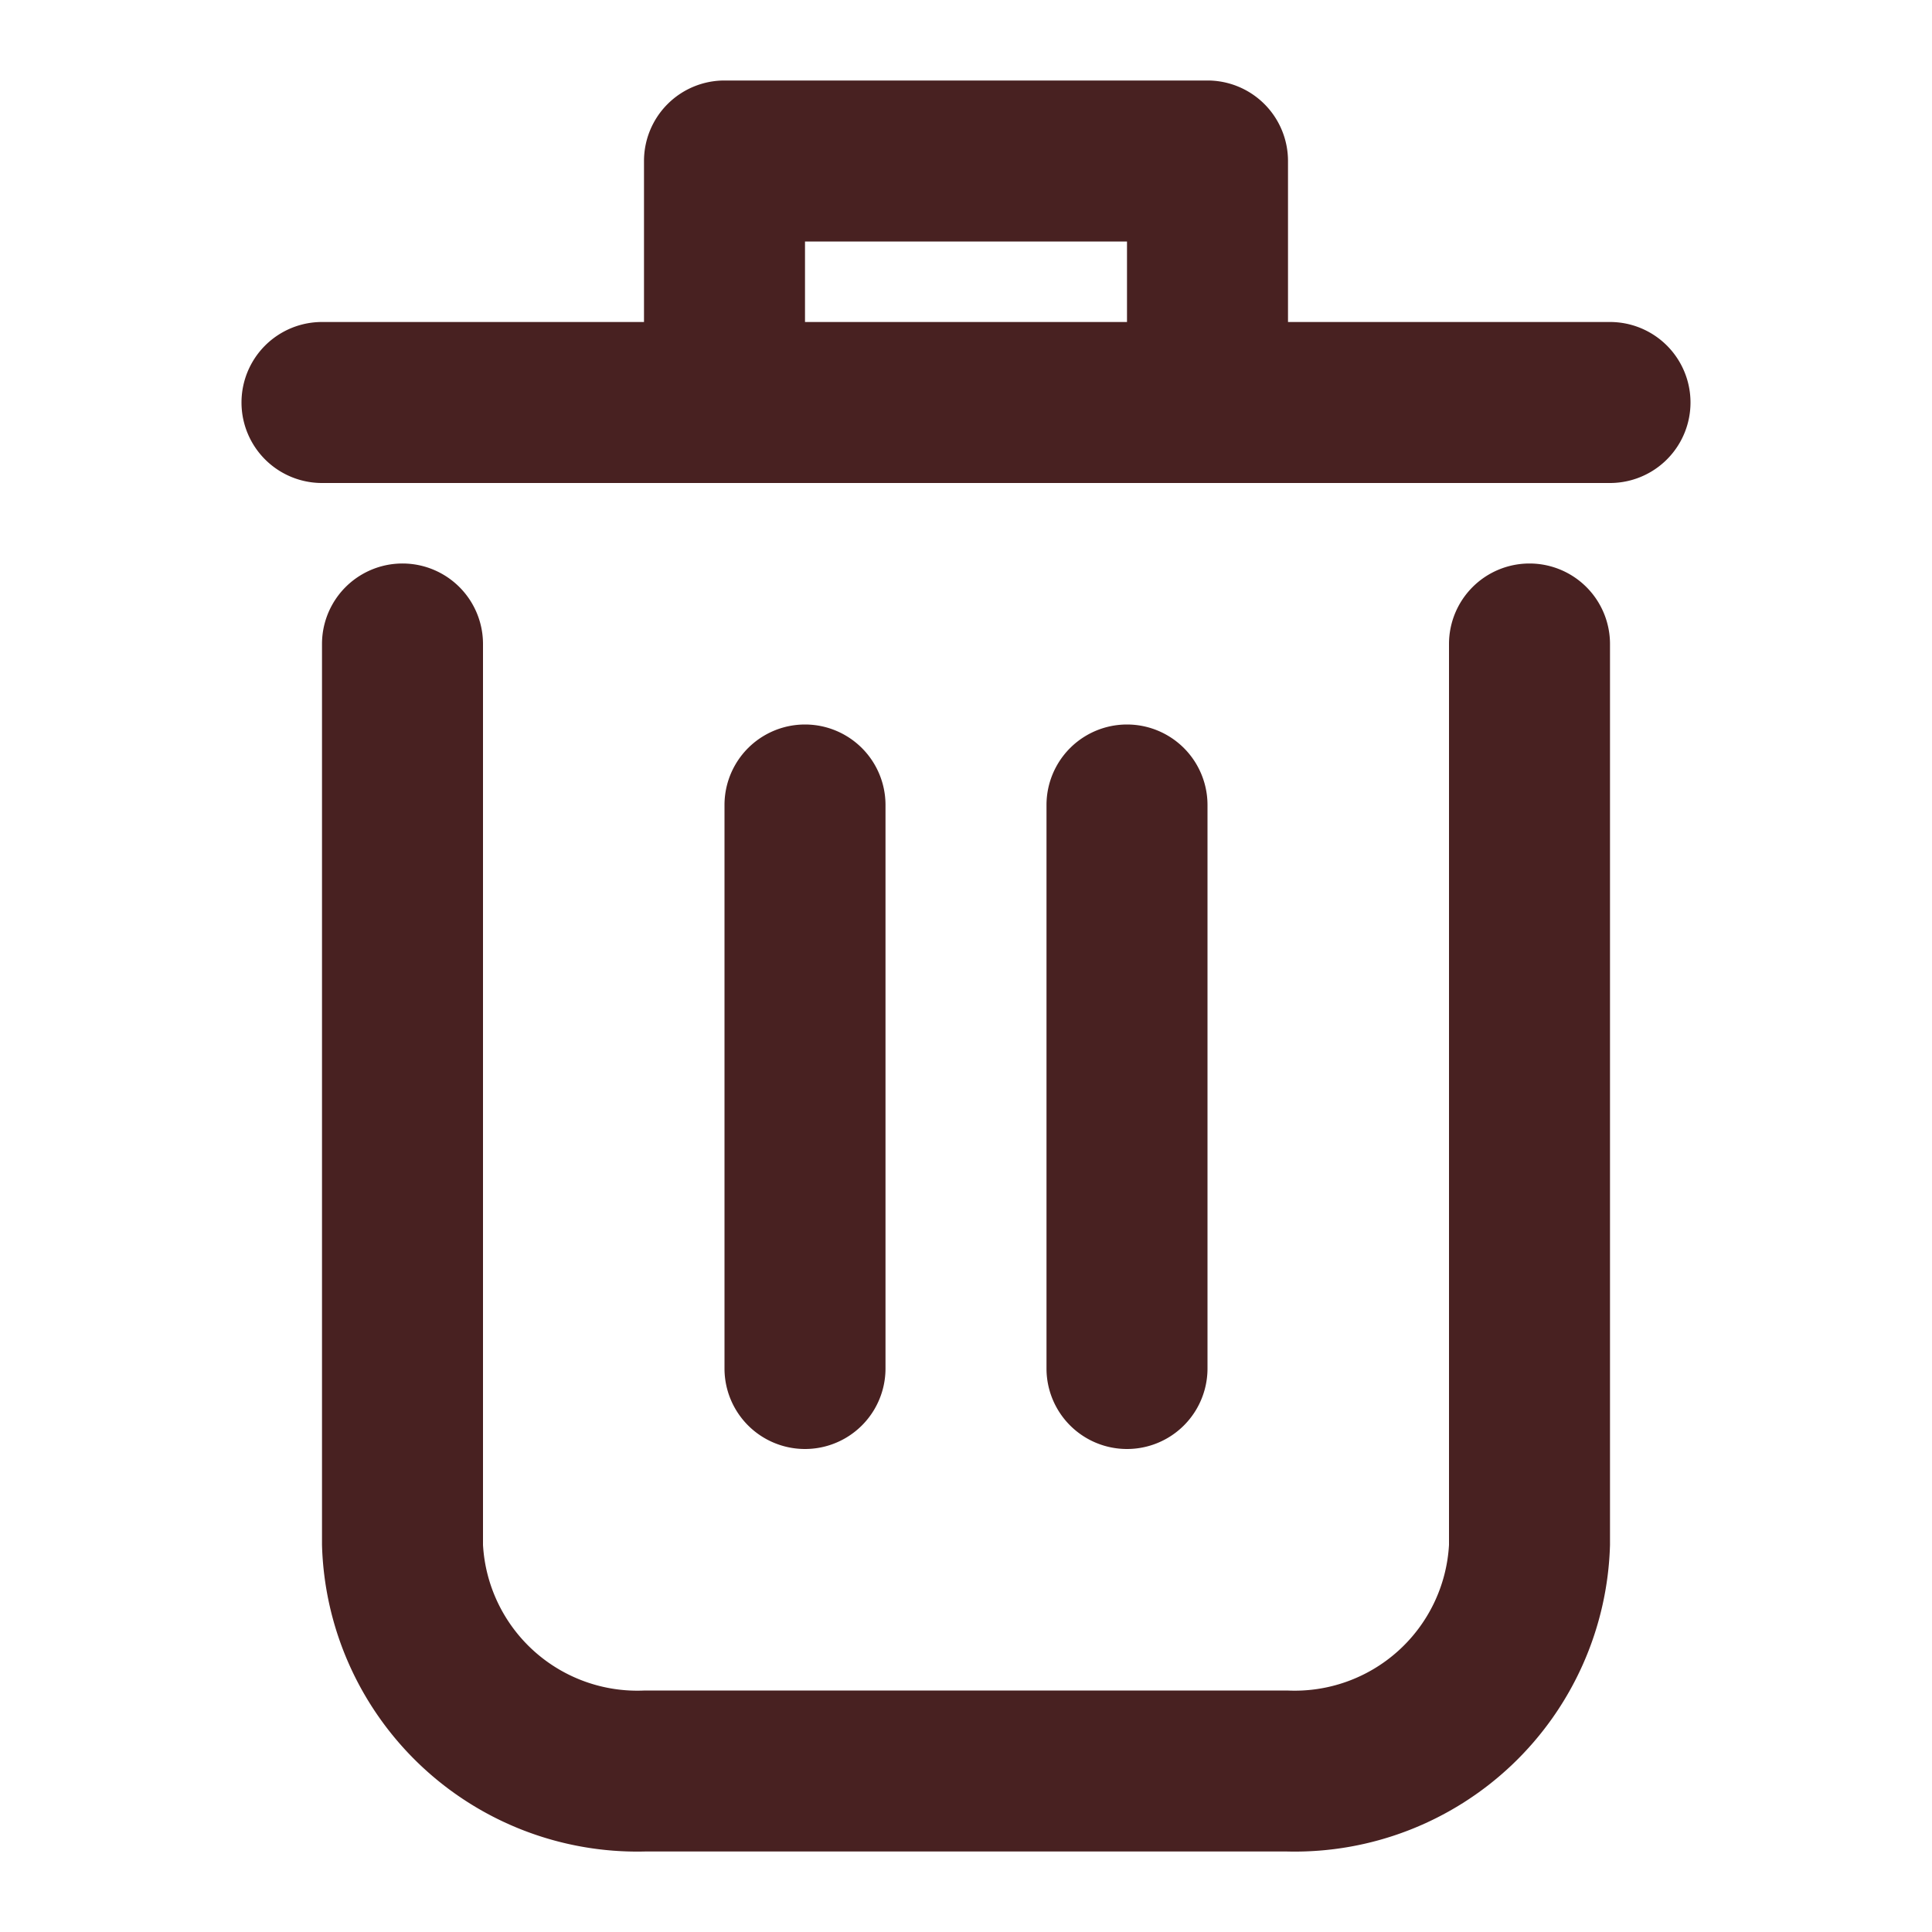 <svg xmlns="http://www.w3.org/2000/svg" viewBox="0 0 24 24" fill="#482121">
    <path d="M19,7a1,1,0,0,0-1,1V19.191A1.92,1.92,0,0,1,15.99,21H8.01A1.92,1.92,0,0,1,6,19.191V8A1,1,0,0,0,4,8V19.191A3.918,3.918,0,0,0,8.01,23h7.98A3.918,3.918,0,0,0,20,19.191V8A1,1,0,0,0,19,7Z"/>
    <path d="M20,4H16V2a1,1,0,0,0-1-1H9A1,1,0,0,0,8,2V4H4A1,1,0,0,0,4,6H20a1,1,0,0,0,0-2ZM10,4V3h4V4Z"/>
    <path d="M11,17V10a1,1,0,0,0-2,0v7a1,1,0,0,0,2,0Z"/>
    <path d="M15,17V10a1,1,0,0,0-2,0v7a1,1,0,0,0,2,0Z"/>
</svg>
